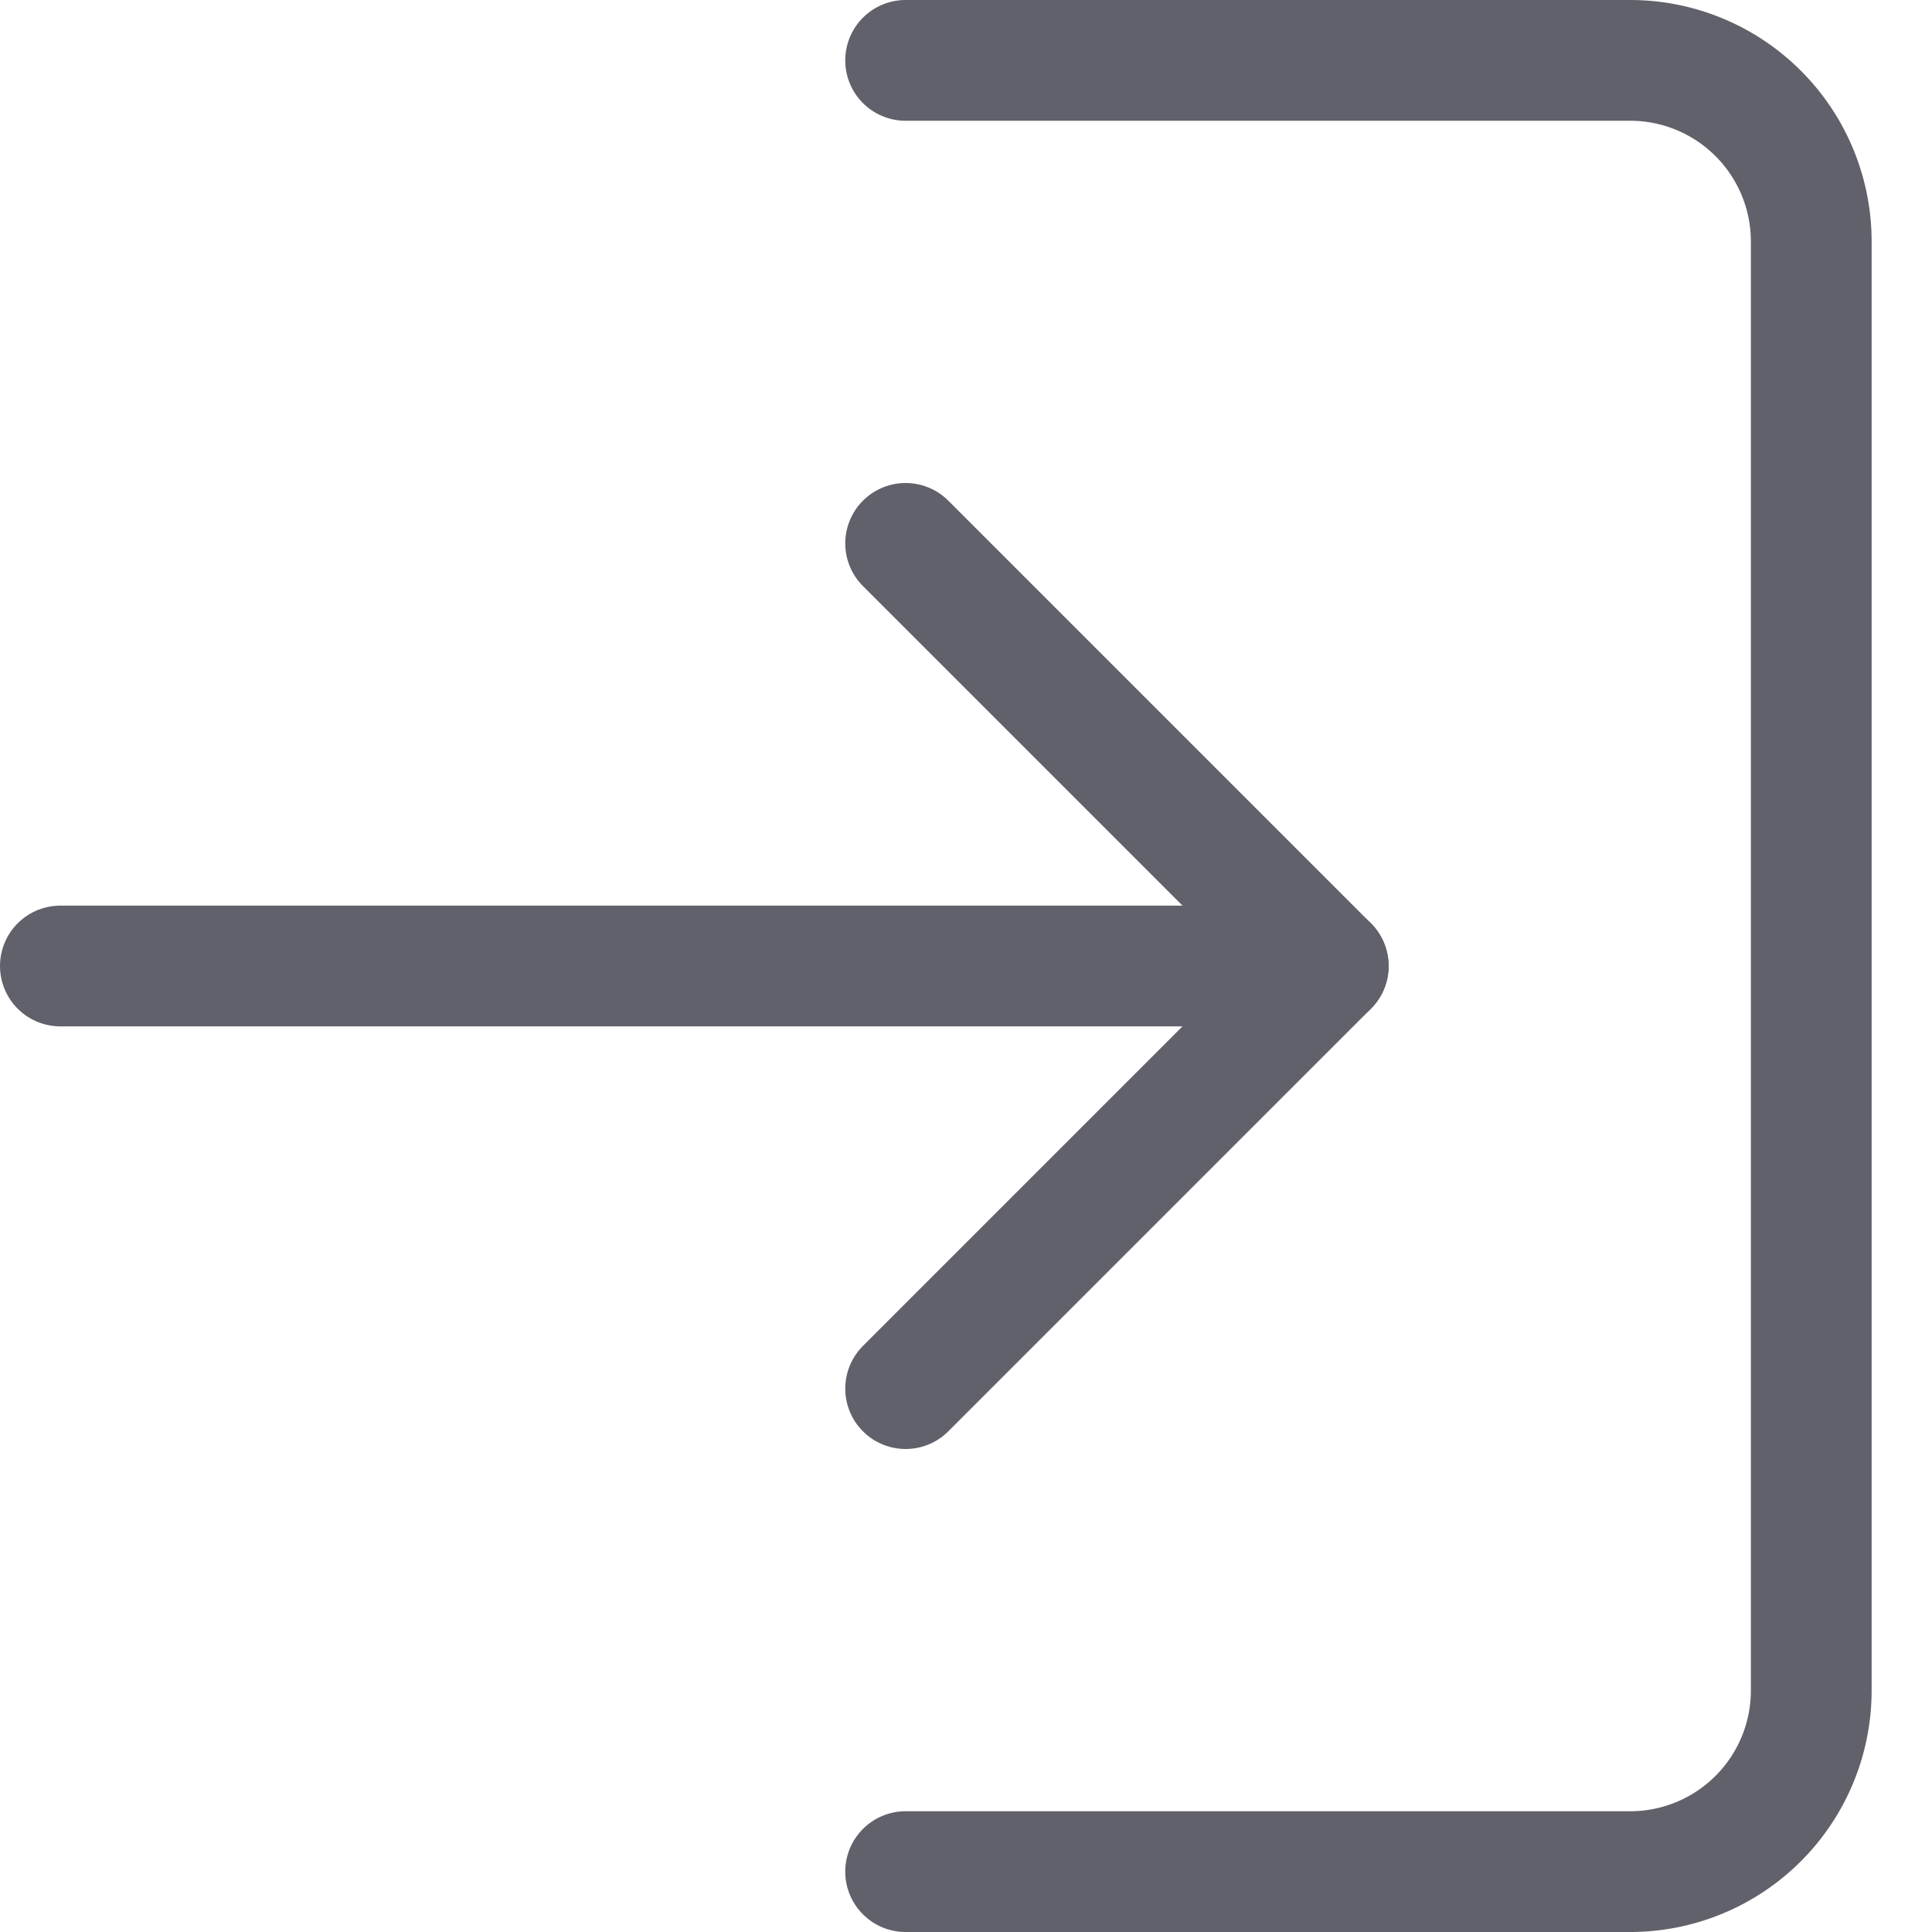 <svg xmlns="http://www.w3.org/2000/svg" height="24" width="24" viewBox="0 0 32 32"><g stroke-linecap="round" fill="#61616b" stroke-linejoin="round" class="nc-icon-wrapper"><line data-cap="butt" data-color="color-2" x1="1" y1="16" x2="22" y2="16" fill="none" stroke="#61616b" stroke-width="2"></line><polyline data-color="color-2" points="15 9 22 16 15 23" fill="none" stroke="#61616b" stroke-width="2"></polyline><path d="M15,1H27a3,3,0,0,1,3,3V28a3,3,0,0,1-3,3H15" fill="none" stroke="#61616b" stroke-width="2"></path></g></svg>